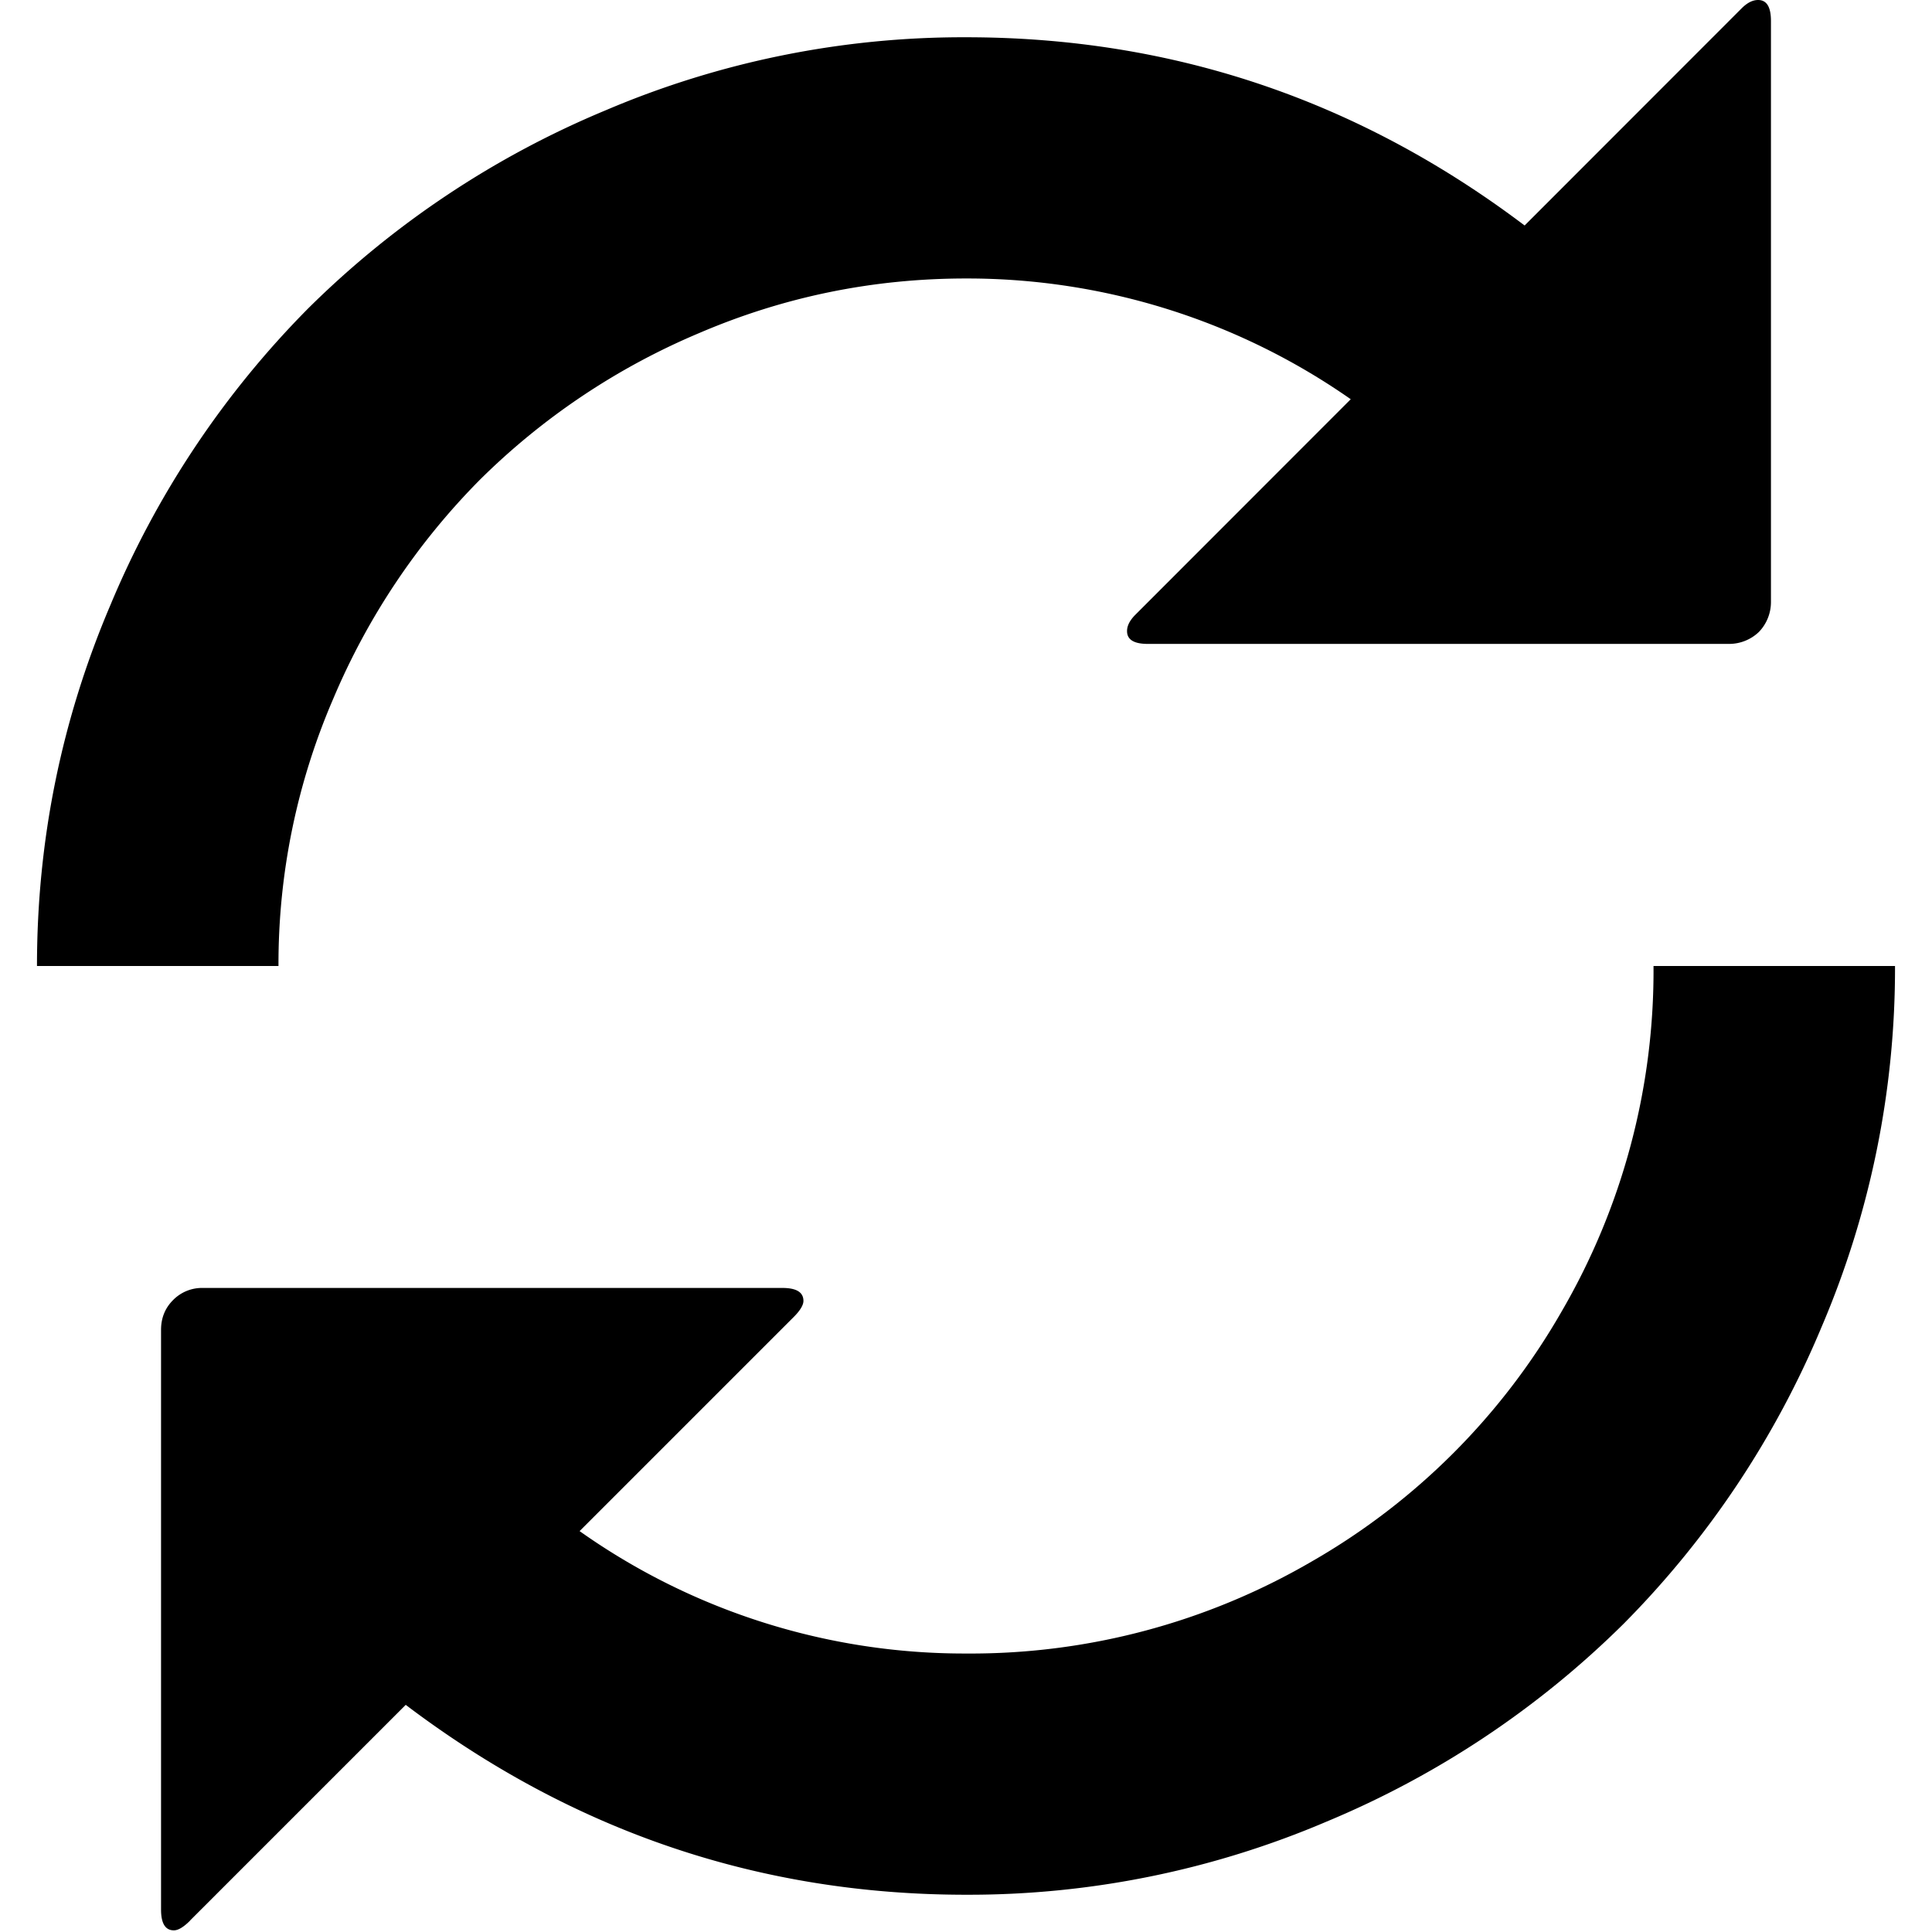 <?xml version="1.0" encoding="UTF-8"?><svg width="14" height="14" viewBox="0 0 14 14" xmlns="http://www.w3.org/2000/svg"><path d="M.268 7c0-.91.177-1.781.531-2.613a6.733 6.733 0 0 1 1.435-2.153A6.733 6.733 0 0 1 4.387.8 6.61 6.61 0 0 1 7 .27c1.493 0 2.843.454 4.048 1.364L12.623.058c.04-.039.078-.058.117-.058.062 0 .093.05.093.152v4.211a.312.312 0 0 1-.087.216.312.312 0 0 1-.216.087H8.318c-.1 0-.151-.03-.151-.093 0-.039.02-.077.058-.116l1.563-1.564A4.85 4.85 0 0 0 7 2.018c-.677 0-1.322.133-1.937.397a5.027 5.027 0 0 0-1.586 1.062 5.027 5.027 0 0 0-1.062 1.586A4.848 4.848 0 0 0 2.018 7H.268zm1.109 6.918c-.047.047-.086.07-.117.07-.062 0-.093-.05-.093-.151v-4.2c0-.086.029-.158.087-.216a.293.293 0 0 1 .216-.088h4.2c.101 0 .152.031.152.094 0 .03-.024.07-.07.116L4.2 11.095a4.824 4.824 0 0 0 2.8.887 4.91 4.91 0 0 0 2.502-.665 4.892 4.892 0 0 0 1.815-1.815A4.91 4.91 0 0 0 11.982 7h1.75a6.61 6.61 0 0 1-.531 2.613 6.733 6.733 0 0 1-1.435 2.153A6.733 6.733 0 0 1 9.613 13.2 6.61 6.61 0 0 1 7 13.73c-1.493 0-2.847-.458-4.06-1.376l-1.563 1.563z" fill-rule="evenodd"/></svg>